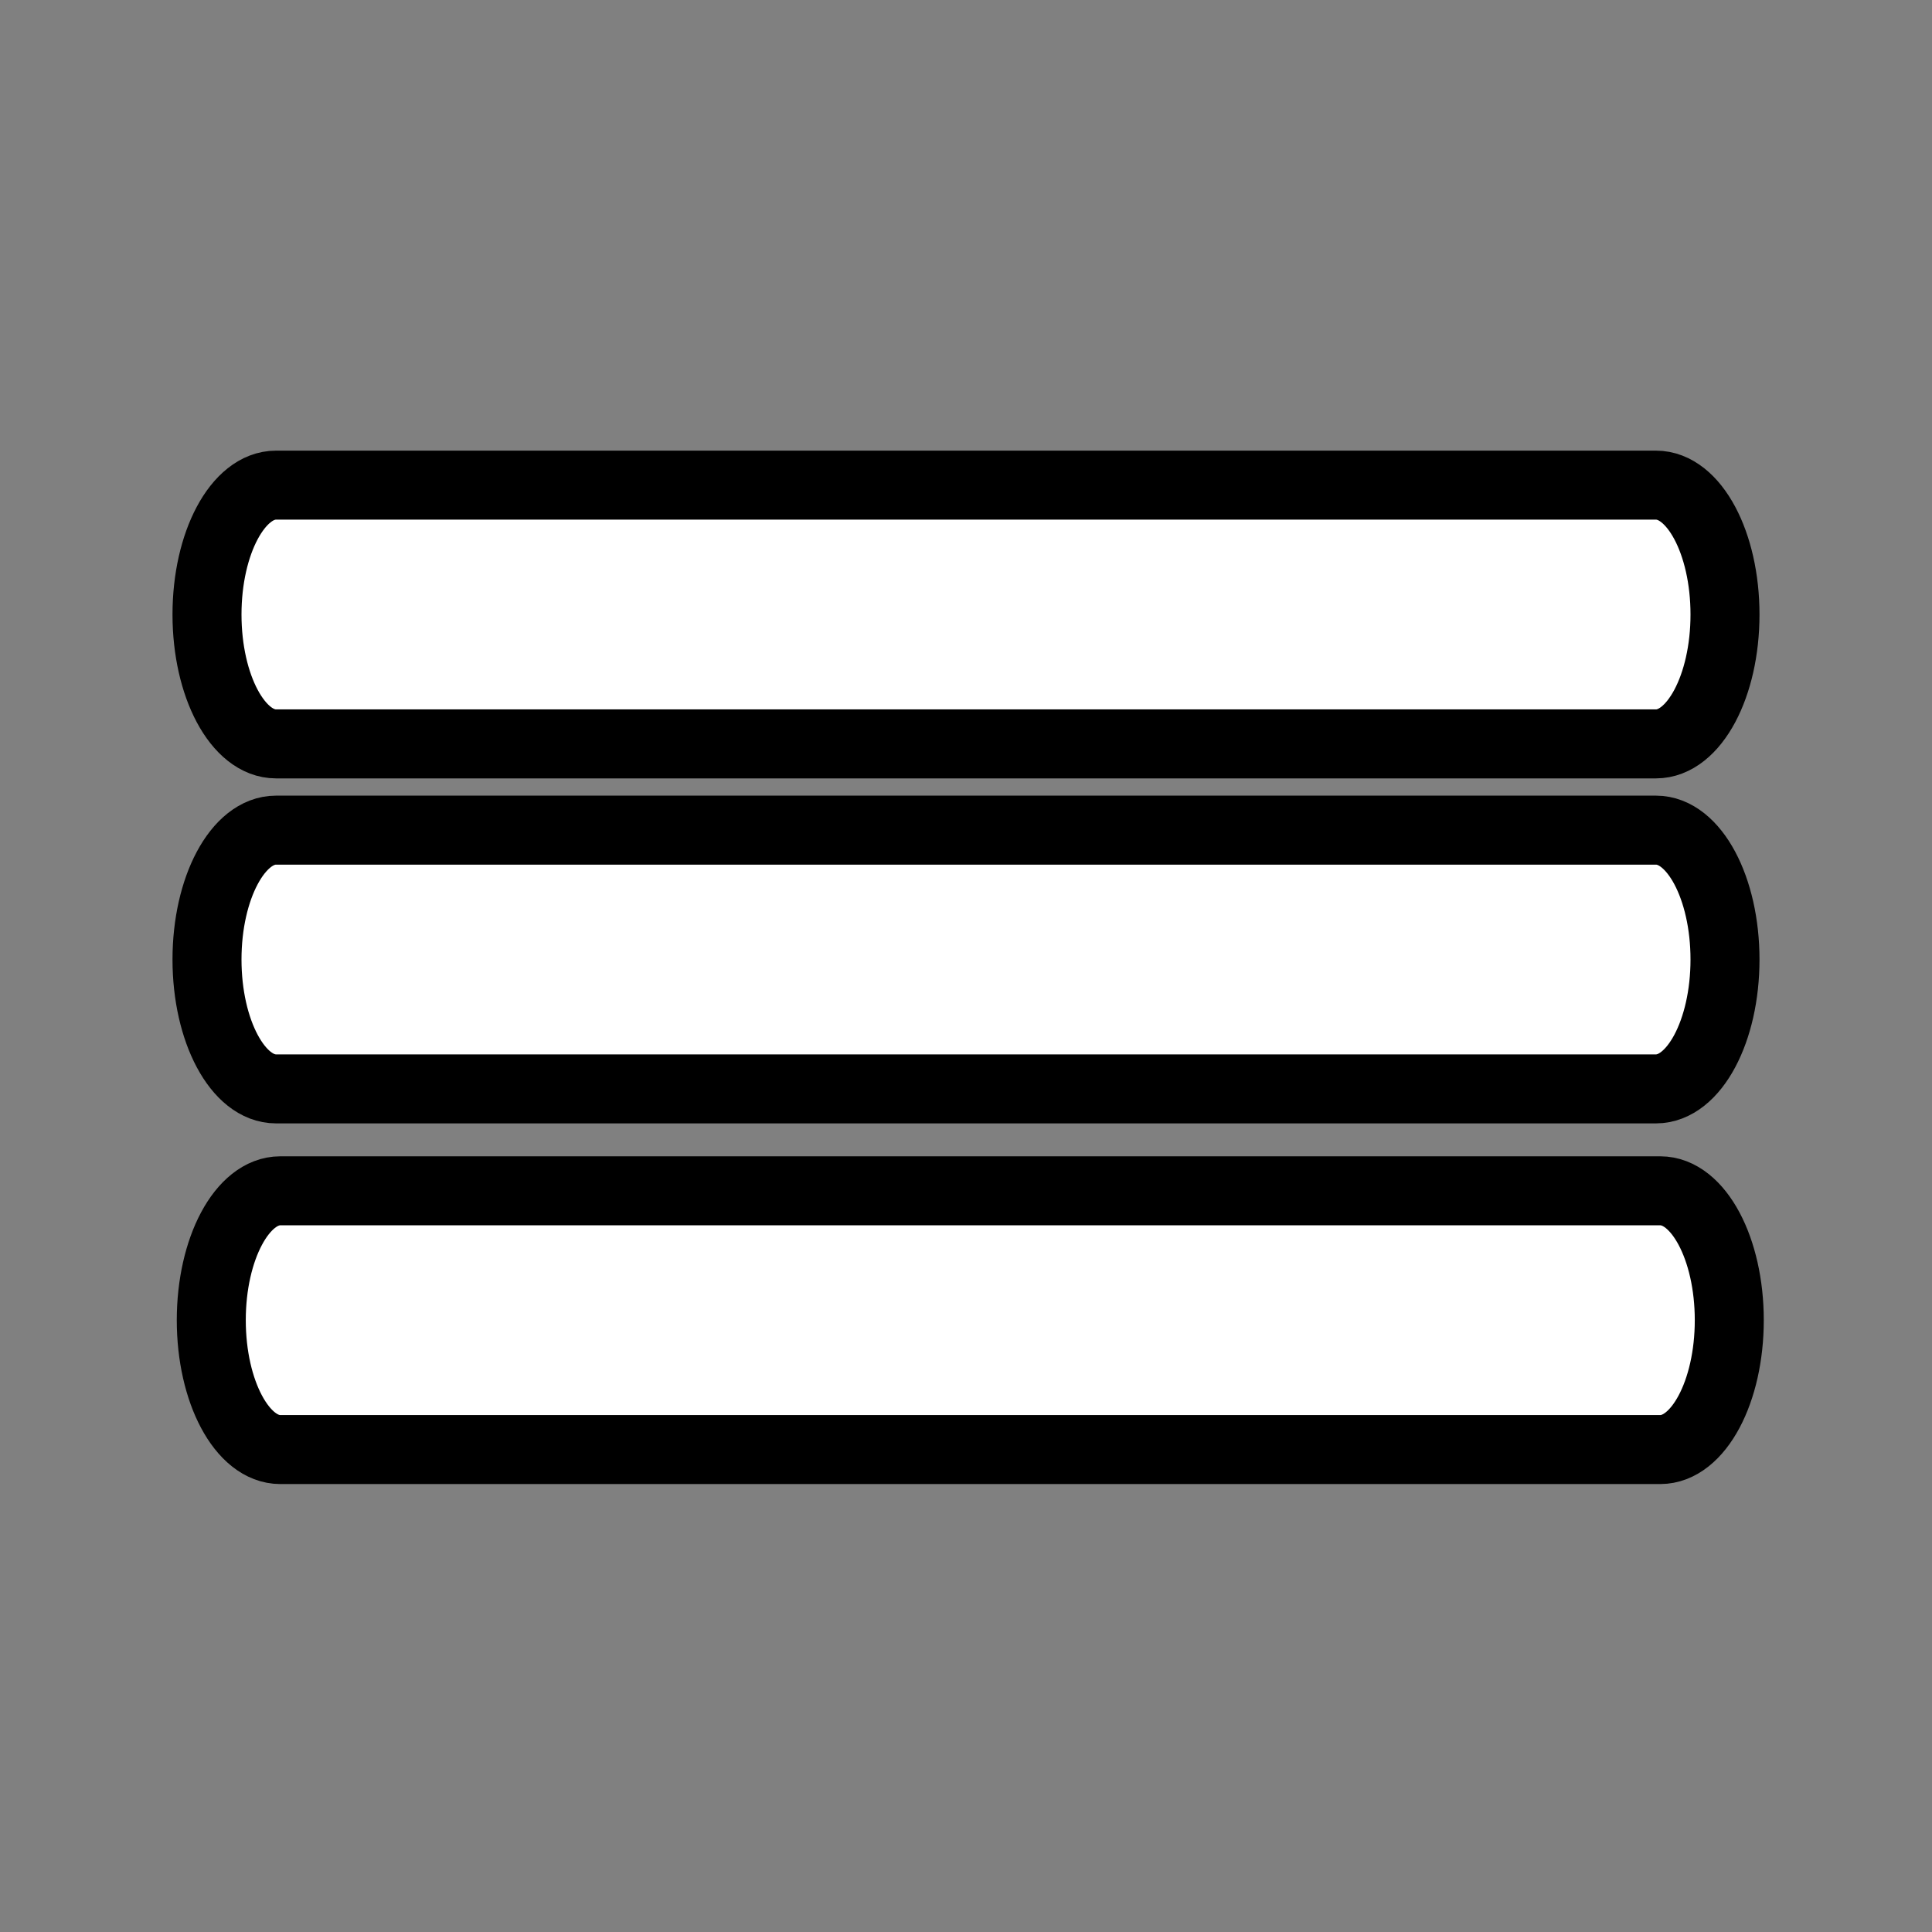 <svg width="28" height="28" xmlns="http://www.w3.org/2000/svg">

 <rect width="100%" height="100%" fill="#808080" stroke="none"/>

 <g>
  <title>background</title>
  <rect fill="none" id="canvas_background" height="602" width="802" y="-1" x="-1"/>
 </g>
 <g>
  <title>Layer 1</title>
  <path stroke="null" id="svg_1" fill="#ffffff" d="m3,8.906c0,-1.036 0.448,-1.875 1,-1.875l20,0c0.552,0 1,0.839 1,1.875c0,1.036 -0.448,1.875 -1,1.875l-20,0c-0.552,0 -1,-0.839 -1,-1.875z"/>
  <path stroke="null" id="svg_4" fill="#ffffff" d="m3,13.906c0,-1.036 0.448,-1.875 1,-1.875l20,0c0.552,0 1,0.839 1,1.875c0,1.036 -0.448,1.875 -1,1.875l-20,0c-0.552,0 -1,-0.839 -1,-1.875z"/>
  <path stroke="null" id="svg_5" fill="#ffffff" d="m3.062,19.133c0,-1.036 0.448,-1.875 1,-1.875l20,0c0.552,0 1,0.839 1,1.875c0,1.036 -0.448,1.875 -1,1.875l-20,0c-0.552,0 -1,-0.839 -1,-1.875z"/>
 </g>
</svg>